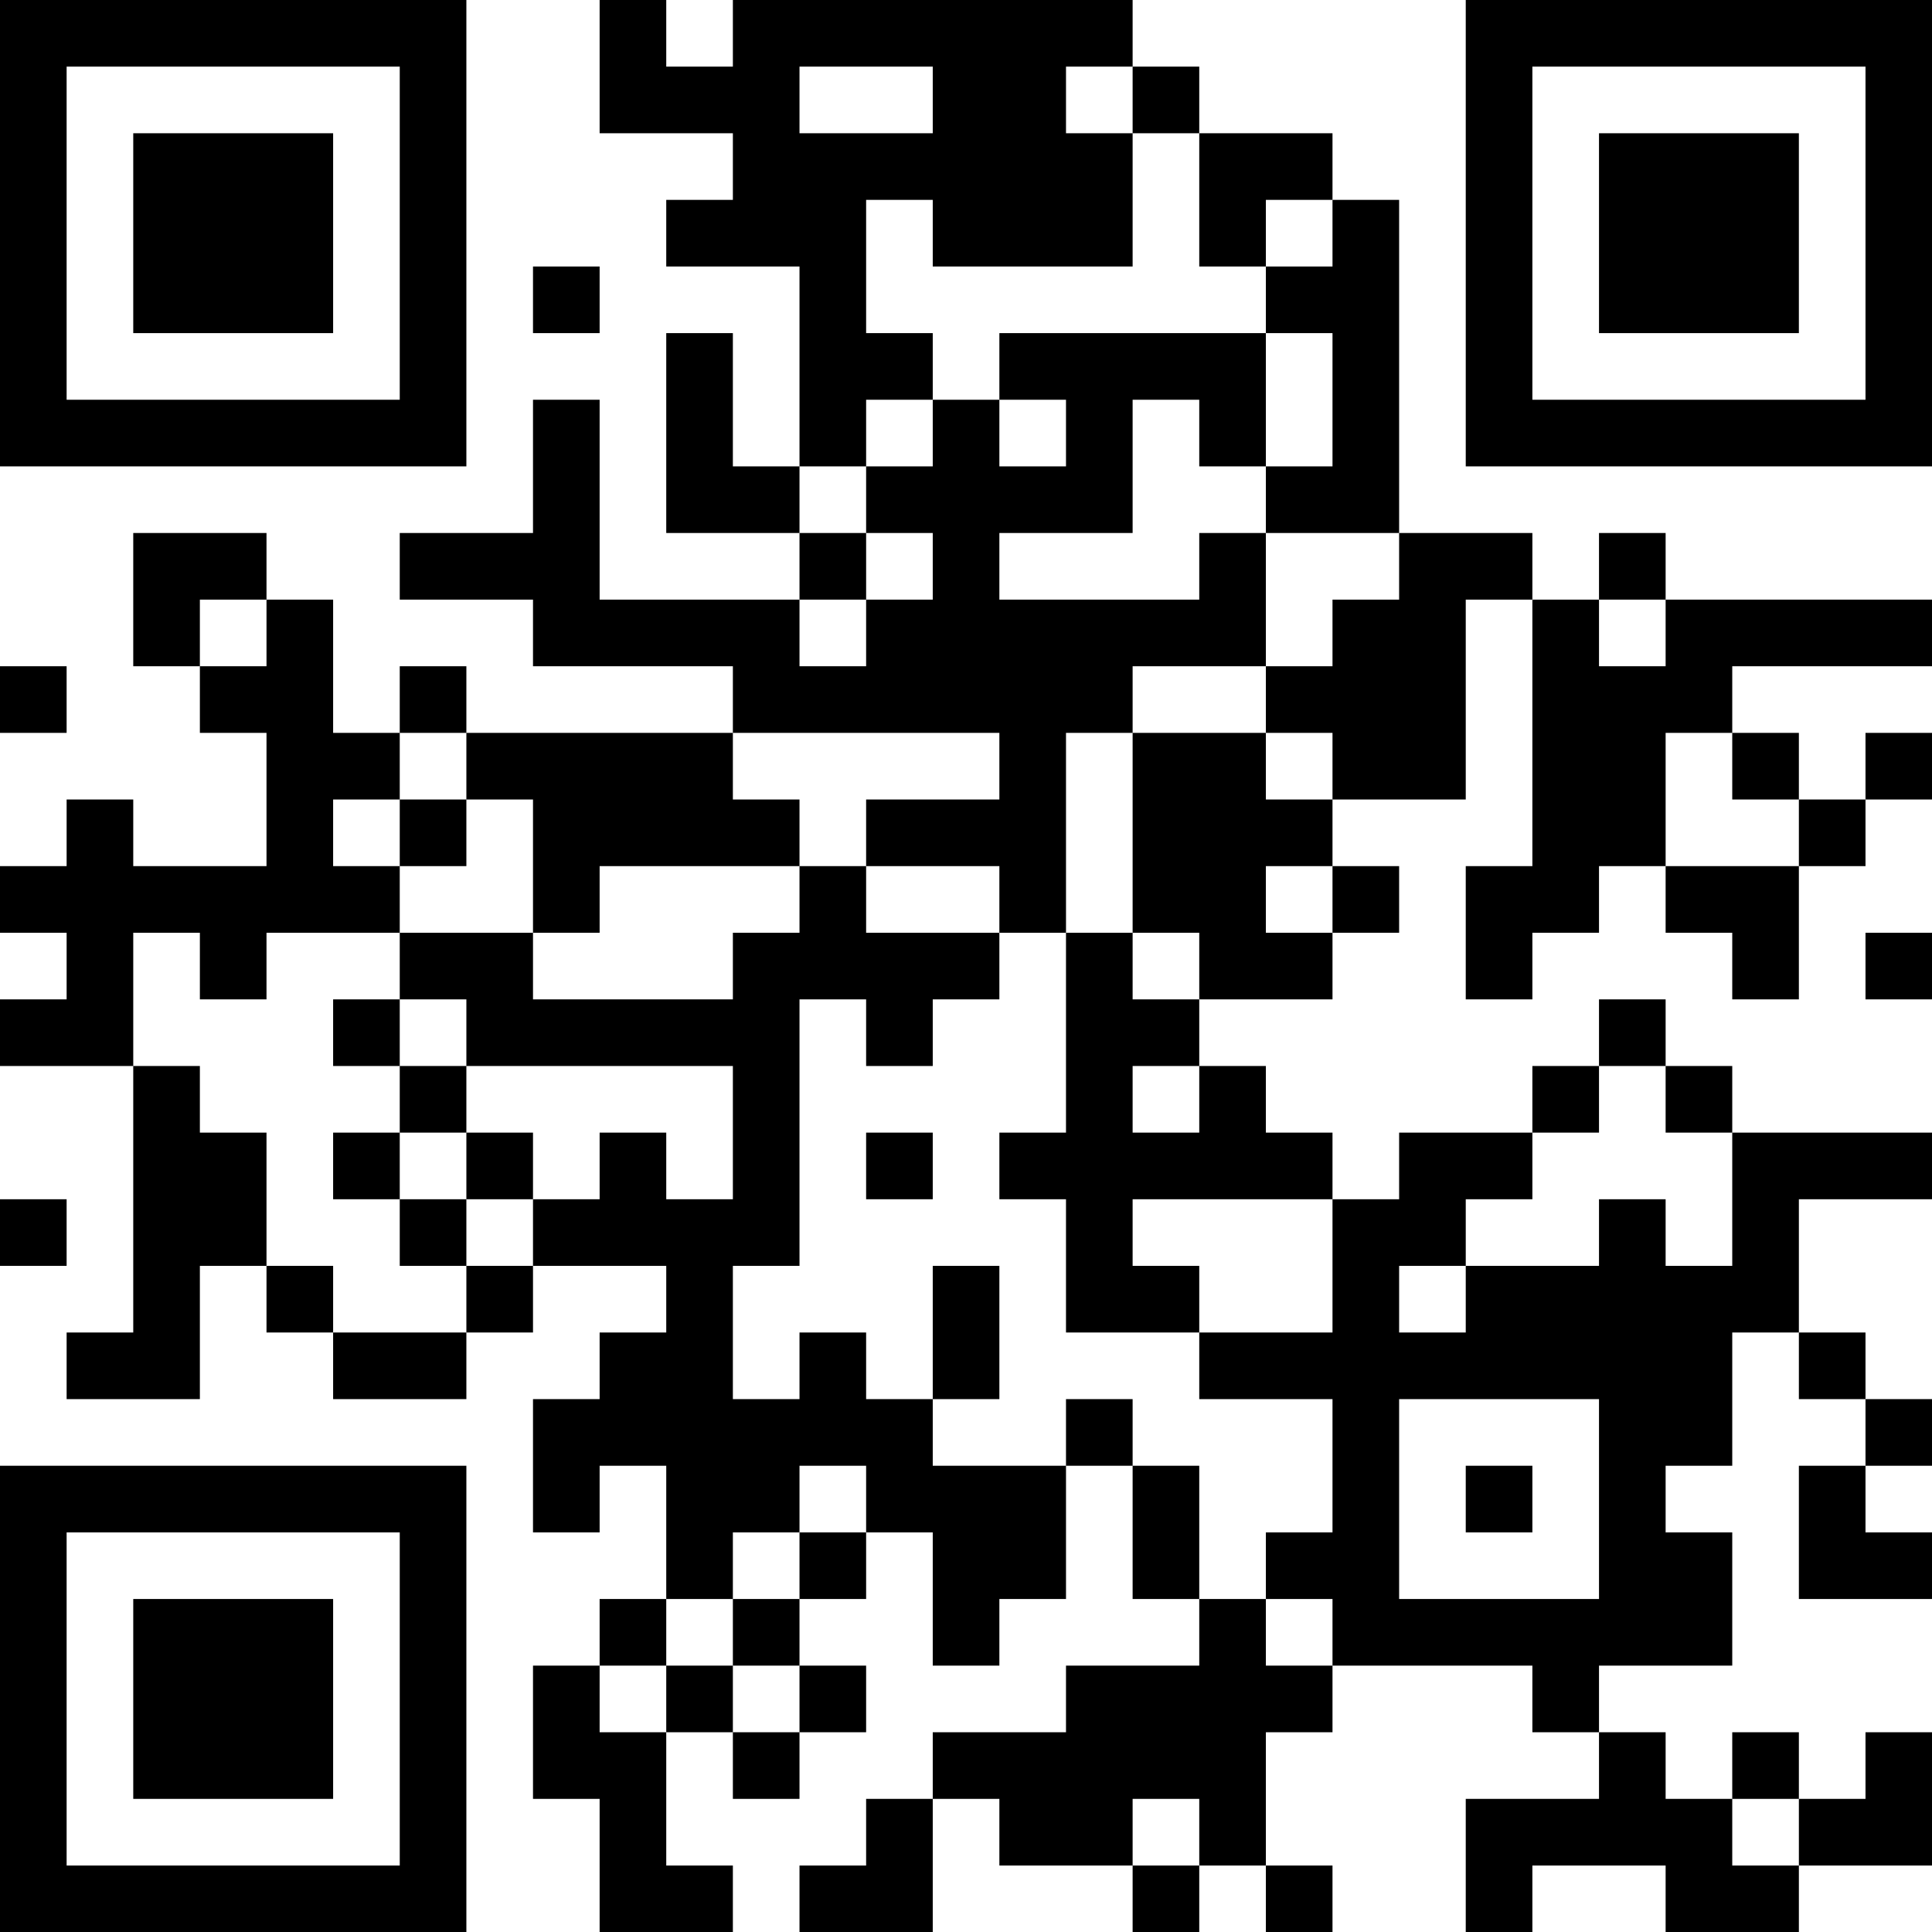 <?xml version="1.0" encoding="UTF-8"?>
<svg xmlns="http://www.w3.org/2000/svg" version="1.1" width="200" height="200" viewBox="0 0 200 200"><rect x="0" y="0" width="200" height="200" fill="#ffffff"/><g transform="scale(6.897)"><g transform="translate(0,0)"><path fill-rule="evenodd" d="M9 0L9 2L11 2L11 3L10 3L10 4L12 4L12 7L11 7L11 5L10 5L10 8L12 8L12 9L9 9L9 6L8 6L8 8L6 8L6 9L8 9L8 10L11 10L11 11L7 11L7 10L6 10L6 11L5 11L5 9L4 9L4 8L2 8L2 10L3 10L3 11L4 11L4 13L2 13L2 12L1 12L1 13L0 13L0 14L1 14L1 15L0 15L0 16L2 16L2 20L1 20L1 21L3 21L3 19L4 19L4 20L5 20L5 21L7 21L7 20L8 20L8 19L10 19L10 20L9 20L9 21L8 21L8 23L9 23L9 22L10 22L10 24L9 24L9 25L8 25L8 27L9 27L9 29L11 29L11 28L10 28L10 26L11 26L11 27L12 27L12 26L13 26L13 25L12 25L12 24L13 24L13 23L14 23L14 25L15 25L15 24L16 24L16 22L17 22L17 24L18 24L18 25L16 25L16 26L14 26L14 27L13 27L13 28L12 28L12 29L14 29L14 27L15 27L15 28L17 28L17 29L18 29L18 28L19 28L19 29L20 29L20 28L19 28L19 26L20 26L20 25L23 25L23 26L24 26L24 27L22 27L22 29L23 29L23 28L25 28L25 29L27 29L27 28L29 28L29 26L28 26L28 27L27 27L27 26L26 26L26 27L25 27L25 26L24 26L24 25L26 25L26 23L25 23L25 22L26 22L26 20L27 20L27 21L28 21L28 22L27 22L27 24L29 24L29 23L28 23L28 22L29 22L29 21L28 21L28 20L27 20L27 18L29 18L29 17L26 17L26 16L25 16L25 15L24 15L24 16L23 16L23 17L21 17L21 18L20 18L20 17L19 17L19 16L18 16L18 15L20 15L20 14L21 14L21 13L20 13L20 12L22 12L22 9L23 9L23 13L22 13L22 15L23 15L23 14L24 14L24 13L25 13L25 14L26 14L26 15L27 15L27 13L28 13L28 12L29 12L29 11L28 11L28 12L27 12L27 11L26 11L26 10L29 10L29 9L25 9L25 8L24 8L24 9L23 9L23 8L21 8L21 3L20 3L20 2L18 2L18 1L17 1L17 0L11 0L11 1L10 1L10 0ZM12 1L12 2L14 2L14 1ZM16 1L16 2L17 2L17 4L14 4L14 3L13 3L13 5L14 5L14 6L13 6L13 7L12 7L12 8L13 8L13 9L12 9L12 10L13 10L13 9L14 9L14 8L13 8L13 7L14 7L14 6L15 6L15 7L16 7L16 6L15 6L15 5L19 5L19 7L18 7L18 6L17 6L17 8L15 8L15 9L18 9L18 8L19 8L19 10L17 10L17 11L16 11L16 14L15 14L15 13L13 13L13 12L15 12L15 11L11 11L11 12L12 12L12 13L9 13L9 14L8 14L8 12L7 12L7 11L6 11L6 12L5 12L5 13L6 13L6 14L4 14L4 15L3 15L3 14L2 14L2 16L3 16L3 17L4 17L4 19L5 19L5 20L7 20L7 19L8 19L8 18L9 18L9 17L10 17L10 18L11 18L11 16L7 16L7 15L6 15L6 14L8 14L8 15L11 15L11 14L12 14L12 13L13 13L13 14L15 14L15 15L14 15L14 16L13 16L13 15L12 15L12 19L11 19L11 21L12 21L12 20L13 20L13 21L14 21L14 22L16 22L16 21L17 21L17 22L18 22L18 24L19 24L19 25L20 25L20 24L19 24L19 23L20 23L20 21L18 21L18 20L20 20L20 18L17 18L17 19L18 19L18 20L16 20L16 18L15 18L15 17L16 17L16 14L17 14L17 15L18 15L18 14L17 14L17 11L19 11L19 12L20 12L20 11L19 11L19 10L20 10L20 9L21 9L21 8L19 8L19 7L20 7L20 5L19 5L19 4L20 4L20 3L19 3L19 4L18 4L18 2L17 2L17 1ZM8 4L8 5L9 5L9 4ZM3 9L3 10L4 10L4 9ZM24 9L24 10L25 10L25 9ZM0 10L0 11L1 11L1 10ZM25 11L25 13L27 13L27 12L26 12L26 11ZM6 12L6 13L7 13L7 12ZM19 13L19 14L20 14L20 13ZM28 14L28 15L29 15L29 14ZM5 15L5 16L6 16L6 17L5 17L5 18L6 18L6 19L7 19L7 18L8 18L8 17L7 17L7 16L6 16L6 15ZM17 16L17 17L18 17L18 16ZM24 16L24 17L23 17L23 18L22 18L22 19L21 19L21 20L22 20L22 19L24 19L24 18L25 18L25 19L26 19L26 17L25 17L25 16ZM6 17L6 18L7 18L7 17ZM13 17L13 18L14 18L14 17ZM0 18L0 19L1 19L1 18ZM14 19L14 21L15 21L15 19ZM21 21L21 24L24 24L24 21ZM12 22L12 23L11 23L11 24L10 24L10 25L9 25L9 26L10 26L10 25L11 25L11 26L12 26L12 25L11 25L11 24L12 24L12 23L13 23L13 22ZM22 22L22 23L23 23L23 22ZM17 27L17 28L18 28L18 27ZM26 27L26 28L27 28L27 27ZM0 0L0 7L7 7L7 0ZM1 1L1 6L6 6L6 1ZM2 2L2 5L5 5L5 2ZM22 0L22 7L29 7L29 0ZM23 1L23 6L28 6L28 1ZM24 2L24 5L27 5L27 2ZM0 22L0 29L7 29L7 22ZM1 23L1 28L6 28L6 23ZM2 24L2 27L5 27L5 24Z" fill="#000000"/></g></g></svg>
